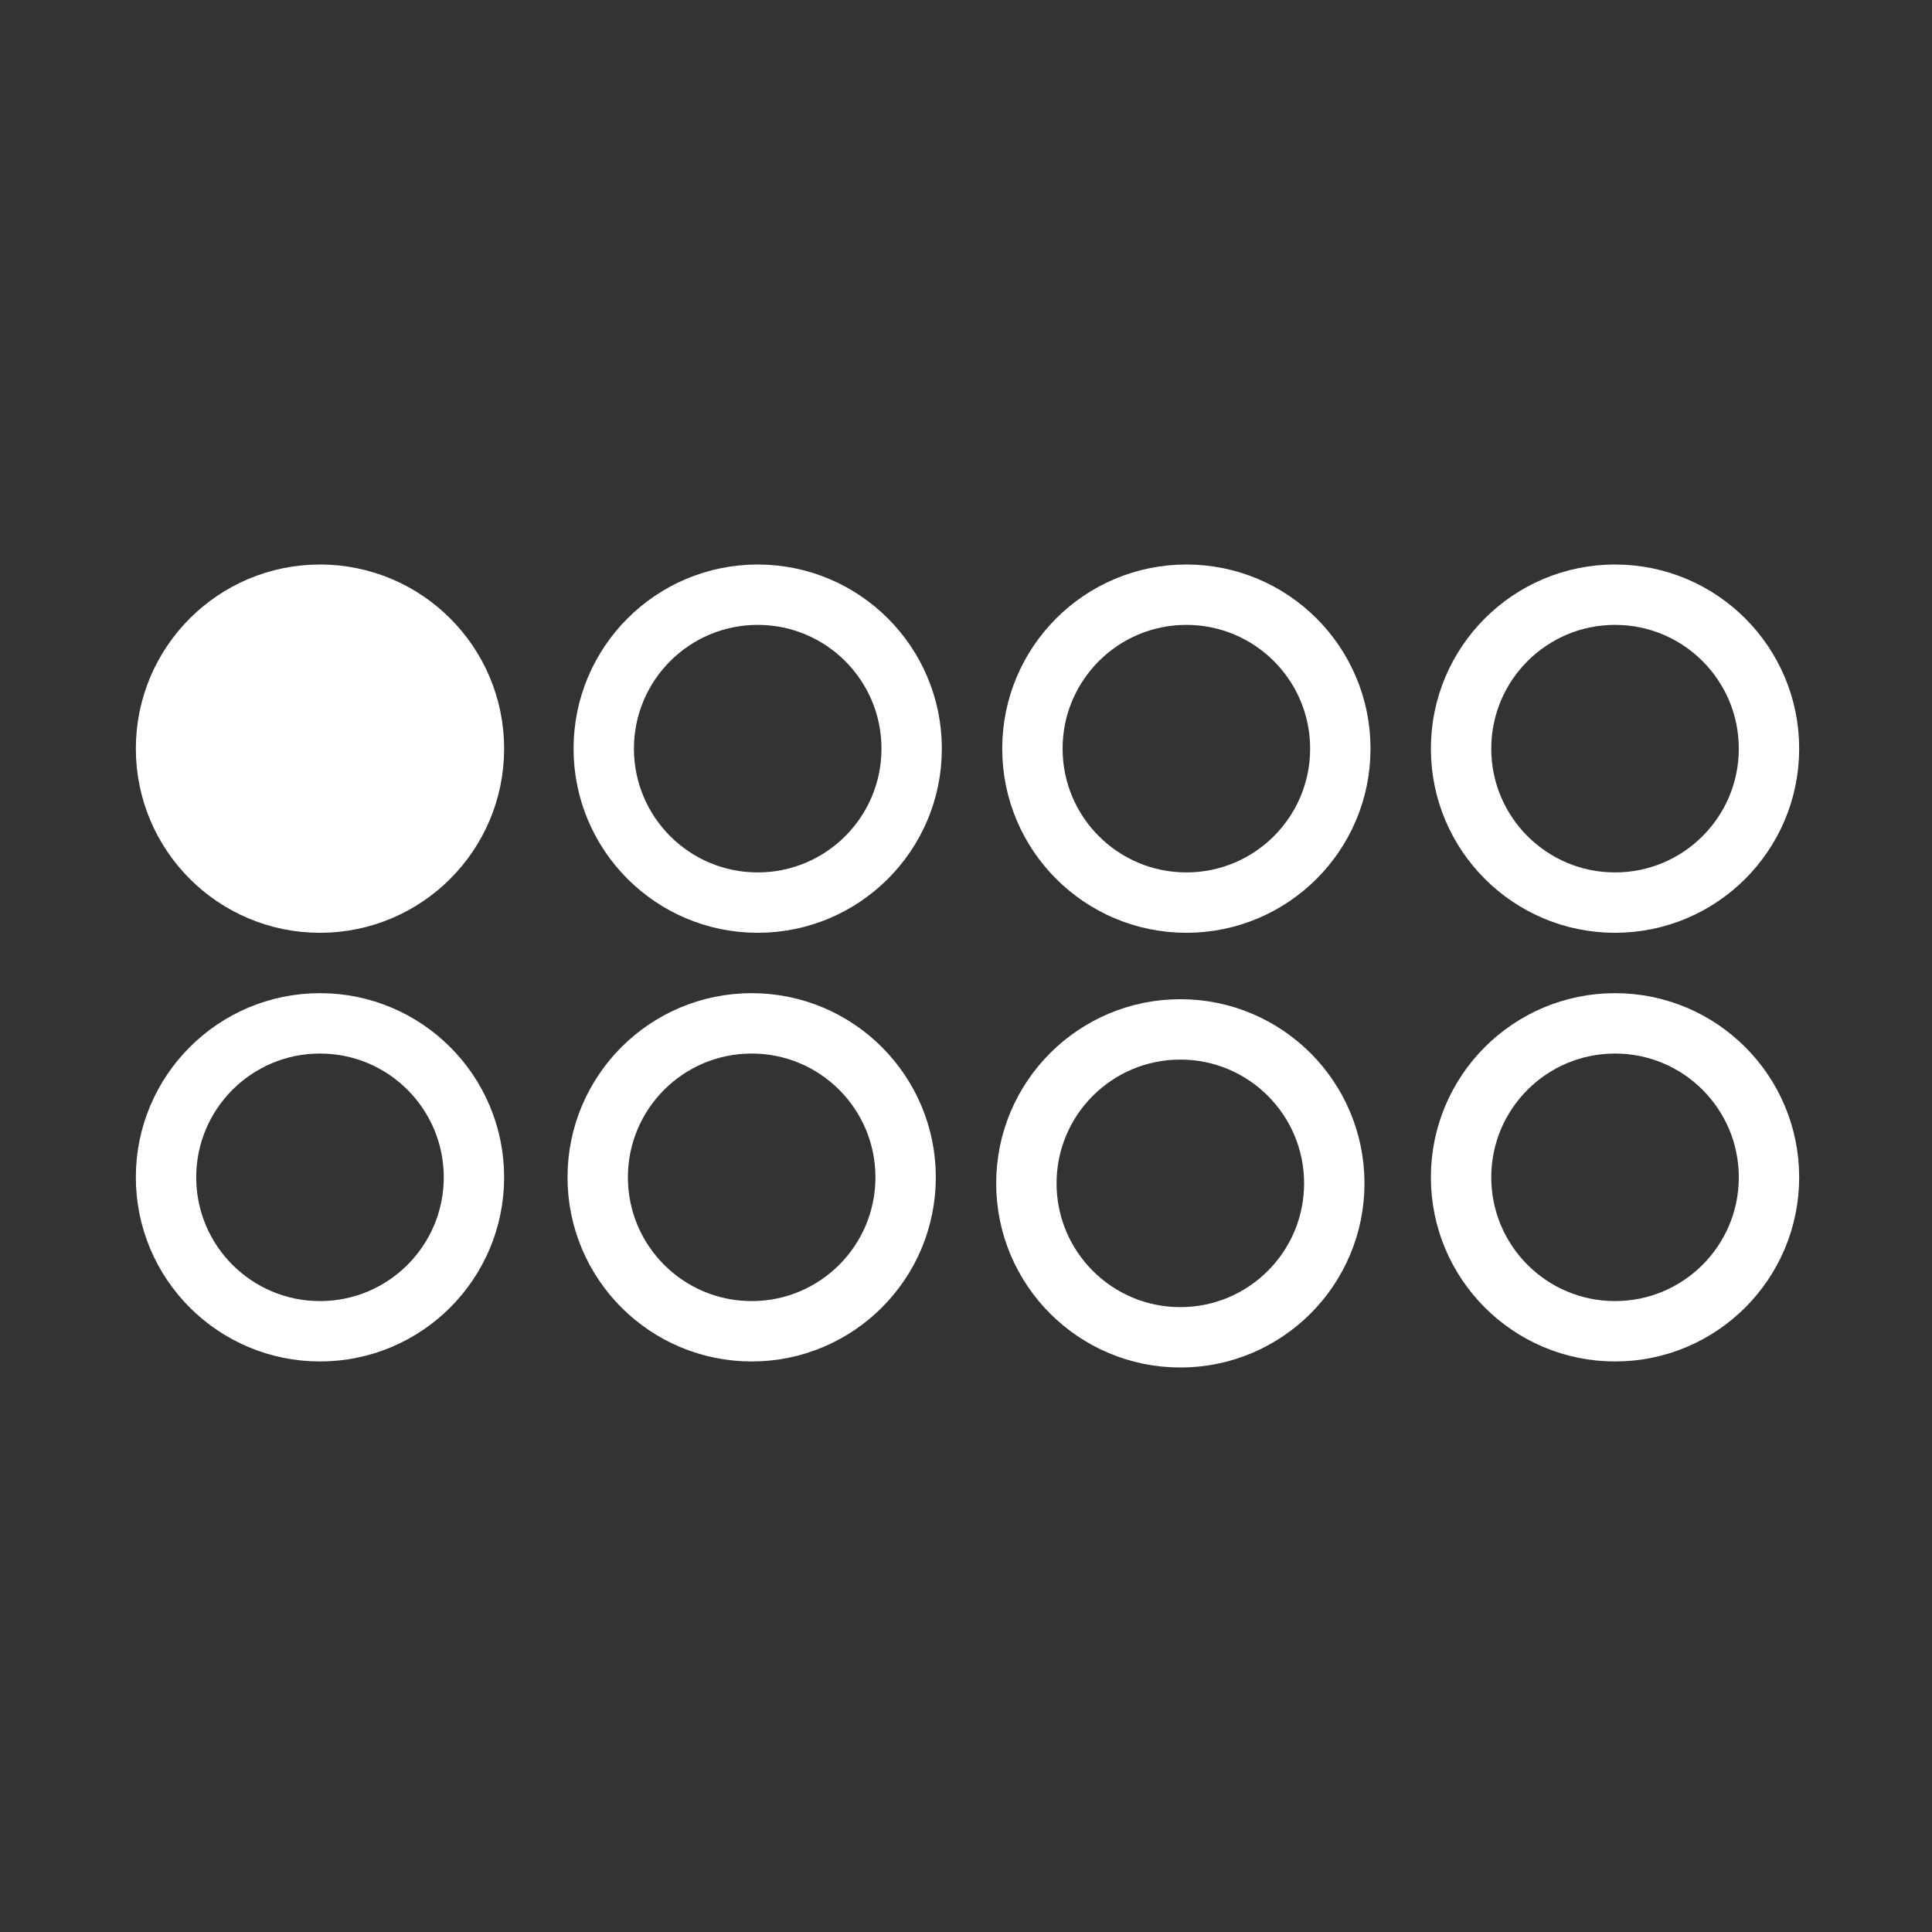 <svg viewBox="0 0 64 64" xmlns="http://www.w3.org/2000/svg">
<rect x="0" y="0" width="64" height="64" fill="#333333" stroke="none"/>
<style>
	.st0{fill:none;stroke:#fff;stroke-width:2}
	.st1{fill:#fff;stroke:#fff;stroke-width:2}
</style>
<circle class="st1" cy="24.8" cx="10.6" r="5.1"/>
<circle class="st0" cy="24.8" cx="25.1" r="5.1"/>
<circle class="st0" cy="24.8" cx="39.3" r="5.1"/>
<circle class="st0" cy="24.8" cx="53.5" r="5.1"/>
<circle class="st0" cy="39" cx="10.6" r="5.1"/>
<circle class="st0" cy="39" cx="24.9" r="5.1"/>
<circle class="st0" cy="39.2" cx="39.1" r="5.1"/>
<circle class="st0" cy="39" cx="53.5" r="5.1"/>
</svg>